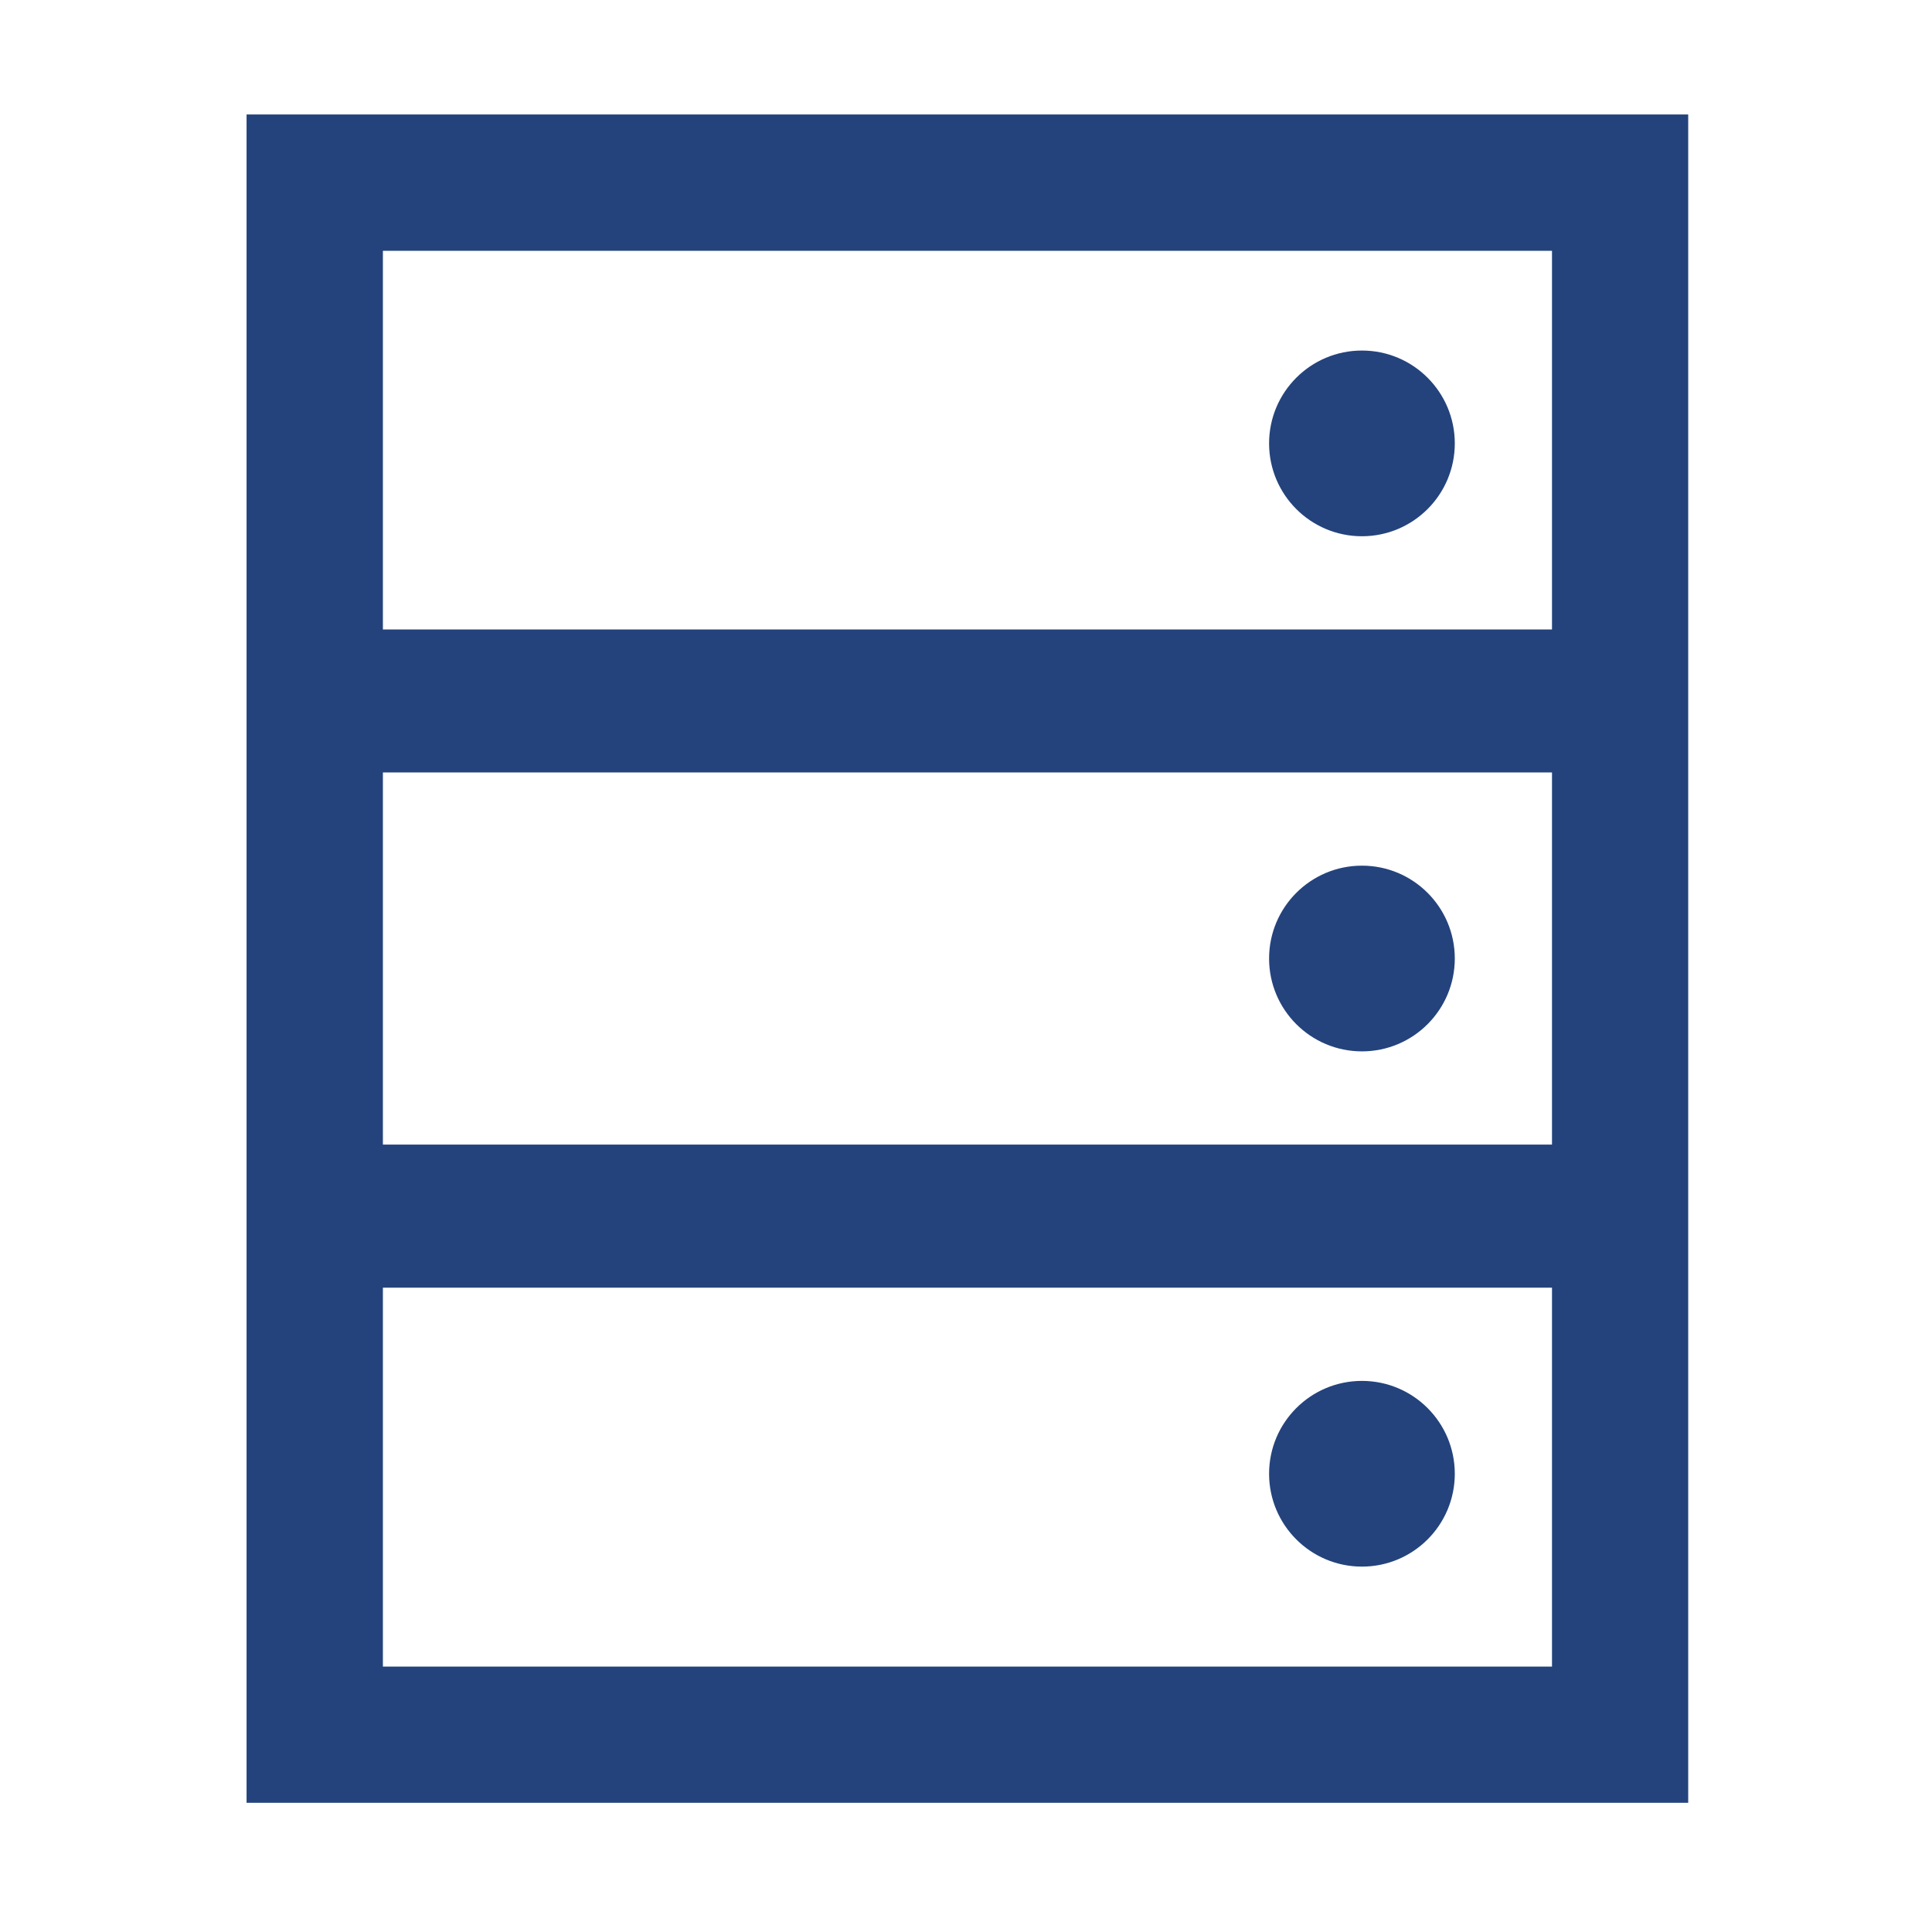 <?xml version="1.0"?><!DOCTYPE svg PUBLIC "-//W3C//DTD SVG 1.1//EN" "http://www.w3.org/Graphics/SVG/1.1/DTD/svg11.dtd"><svg width="16px" height="16px" xmlns="http://www.w3.org/2000/svg" viewBox="0 0 16 16" shape-rendering="geometricPrecision" fill="#24437c"><g><circle cx="11.279" cy="12.205" r="0.769"/><circle cx="11.279" cy="7.938" r="0.769"/><path d="M2.042,0.948v4.265v1.185v3.082v1.185v4.265h11.939v-4.265V9.479V6.397V5.213V0.948H2.042z M12.854,13.802H3.171v-3.138h9.682V13.802z M12.854,9.479H3.171V6.397h9.682V9.479z M3.171,5.213V2.077h9.682v3.136H3.171z"/><circle cx="11.279" cy="3.672" r="0.769"/></g></svg>